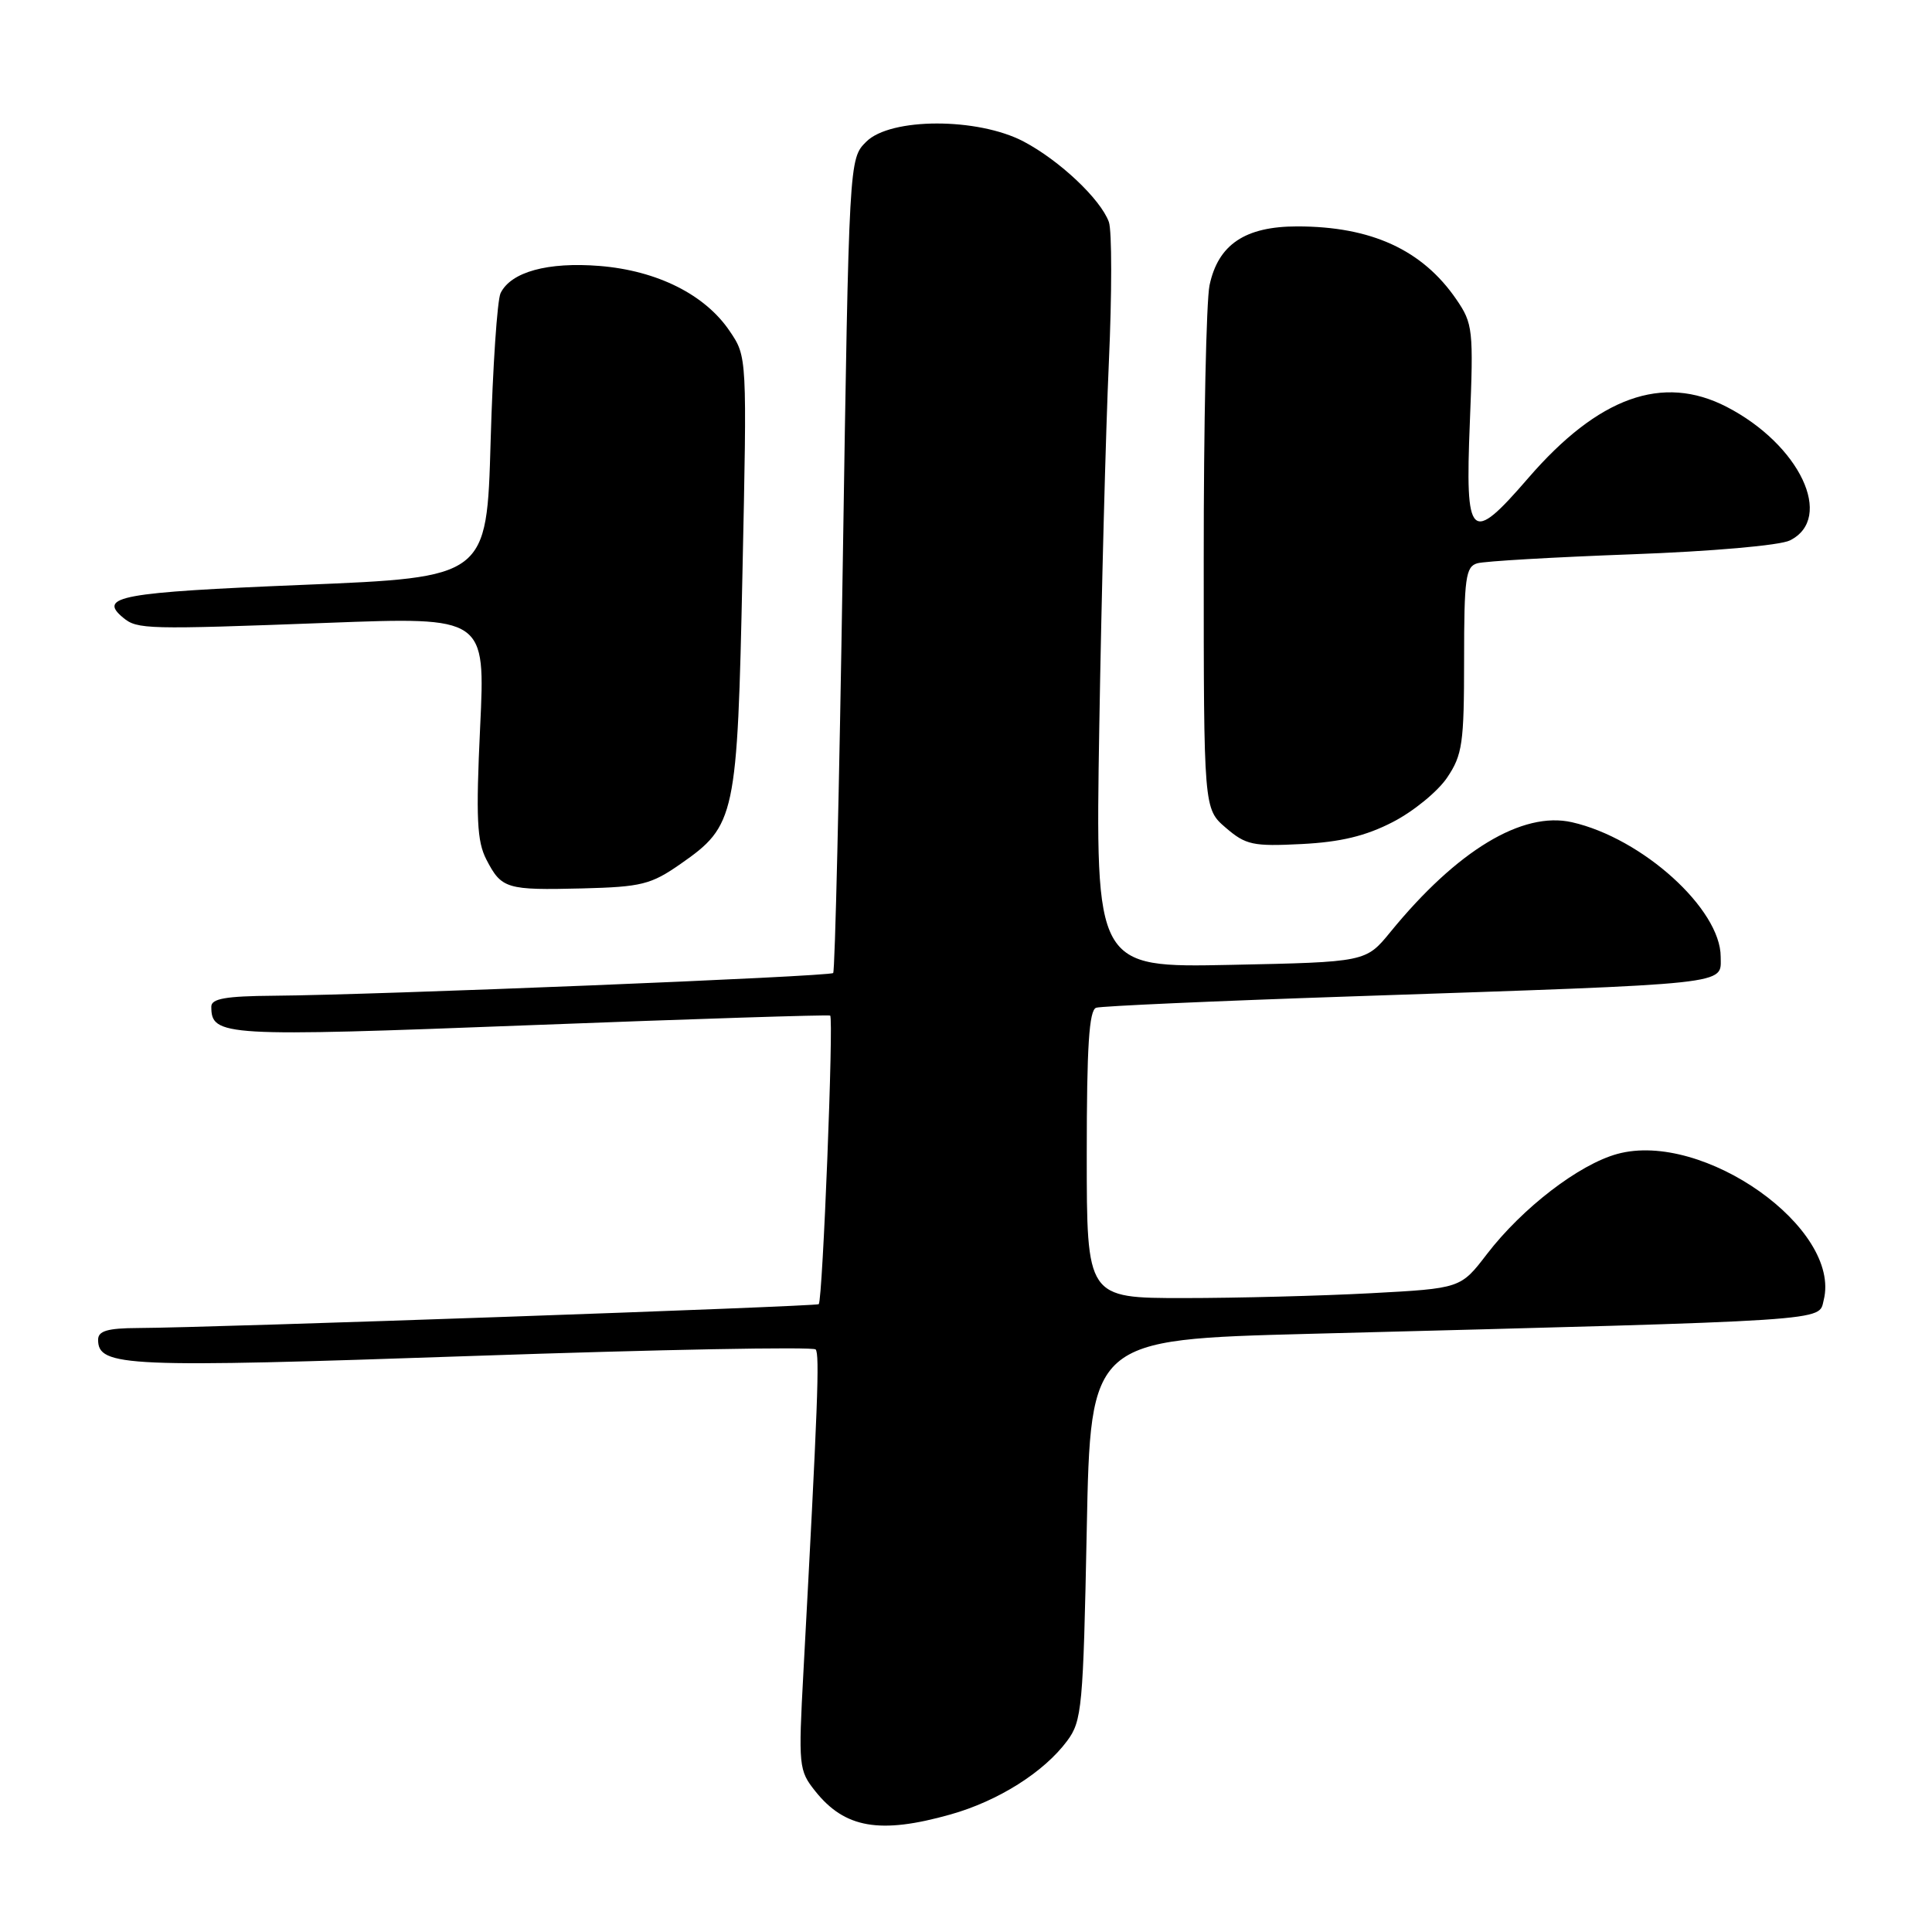 <?xml version="1.0" encoding="UTF-8" standalone="no"?>
<!DOCTYPE svg PUBLIC "-//W3C//DTD SVG 1.1//EN" "http://www.w3.org/Graphics/SVG/1.1/DTD/svg11.dtd" >
<svg xmlns="http://www.w3.org/2000/svg" xmlns:xlink="http://www.w3.org/1999/xlink" version="1.1" viewBox="0 0 256 256">
 <g >
 <path fill="currentColor"
d=" M 125.93 240.43 C 132.26 238.65 138.33 234.82 141.40 230.68 C 143.37 228.04 143.53 226.25 144.00 202.68 C 144.50 177.50 144.50 177.50 173.50 176.74 C 243.63 174.92 240.94 175.10 241.65 172.27 C 244.03 162.78 225.69 149.79 214.31 152.90 C 209.23 154.29 201.73 160.05 197.02 166.18 C 193.54 170.72 193.54 170.72 181.61 171.36 C 175.05 171.71 163.91 172.00 156.84 172.00 C 144.00 172.00 144.00 172.00 144.00 152.97 C 144.00 138.63 144.31 133.84 145.25 133.53 C 145.94 133.31 161.12 132.63 179.00 132.03 C 230.12 130.30 228.00 130.53 228.00 126.78 C 228.00 120.46 217.62 111.06 208.29 108.95 C 201.72 107.46 193.06 112.69 184.24 123.49 C 180.98 127.48 180.98 127.48 163.06 127.85 C 145.14 128.22 145.14 128.22 145.66 96.36 C 145.95 78.84 146.52 57.08 146.93 48.00 C 147.34 38.92 147.34 30.56 146.93 29.41 C 145.83 26.39 140.40 21.26 135.63 18.75 C 129.56 15.56 117.99 15.57 114.78 18.78 C 112.50 21.05 112.50 21.05 111.67 74.78 C 111.21 104.32 110.64 128.70 110.40 128.93 C 109.93 129.40 49.79 131.84 36.25 131.94 C 29.94 131.99 28.00 132.32 28.00 133.38 C 28.00 137.32 29.48 137.41 70.31 135.84 C 91.86 135.01 109.72 134.44 110.00 134.57 C 110.49 134.80 109.01 172.20 108.49 172.81 C 108.22 173.11 28.10 175.93 18.25 175.97 C 14.23 175.99 13.00 176.36 13.00 177.52 C 13.00 181.11 16.57 181.26 62.64 179.67 C 87.31 178.82 107.76 178.43 108.08 178.81 C 108.62 179.45 108.37 186.10 106.46 221.50 C 105.78 234.03 105.84 234.60 108.02 237.33 C 111.94 242.26 116.60 243.06 125.93 240.43 Z  M 90.17 114.48 C 97.47 109.39 97.70 108.31 98.38 75.89 C 98.99 47.28 98.99 47.27 96.70 43.89 C 93.44 39.04 87.09 35.86 79.45 35.24 C 72.57 34.69 67.71 36.03 66.33 38.84 C 65.89 39.75 65.29 48.60 65.01 58.50 C 64.50 76.50 64.50 76.50 40.08 77.50 C 15.94 78.49 12.93 79.04 16.32 81.85 C 18.19 83.40 19.40 83.43 43.41 82.53 C 64.32 81.74 64.32 81.74 63.62 96.36 C 63.05 108.43 63.20 111.48 64.45 113.90 C 66.46 117.78 67.09 117.97 77.17 117.72 C 85.00 117.52 86.25 117.21 90.17 114.48 Z  M 184.54 108.93 C 187.27 107.53 190.51 104.88 191.75 103.04 C 193.78 100.03 194.00 98.50 194.00 87.42 C 194.00 76.58 194.21 75.08 195.75 74.64 C 196.71 74.36 205.90 73.83 216.17 73.45 C 226.85 73.06 235.84 72.27 237.17 71.61 C 243.10 68.66 238.48 58.91 228.79 53.91 C 220.30 49.53 211.78 52.60 202.48 63.37 C 194.83 72.22 194.13 71.55 194.76 56.02 C 195.26 43.67 195.17 42.88 192.98 39.68 C 188.48 33.11 181.71 30.00 171.89 30.00 C 164.98 30.00 161.41 32.40 160.27 37.80 C 159.84 39.84 159.49 56.27 159.50 74.33 C 159.50 107.17 159.50 107.17 162.42 109.68 C 165.07 111.96 166.02 112.17 172.47 111.84 C 177.62 111.58 180.96 110.78 184.54 108.93 Z "/>
</g>
</svg>